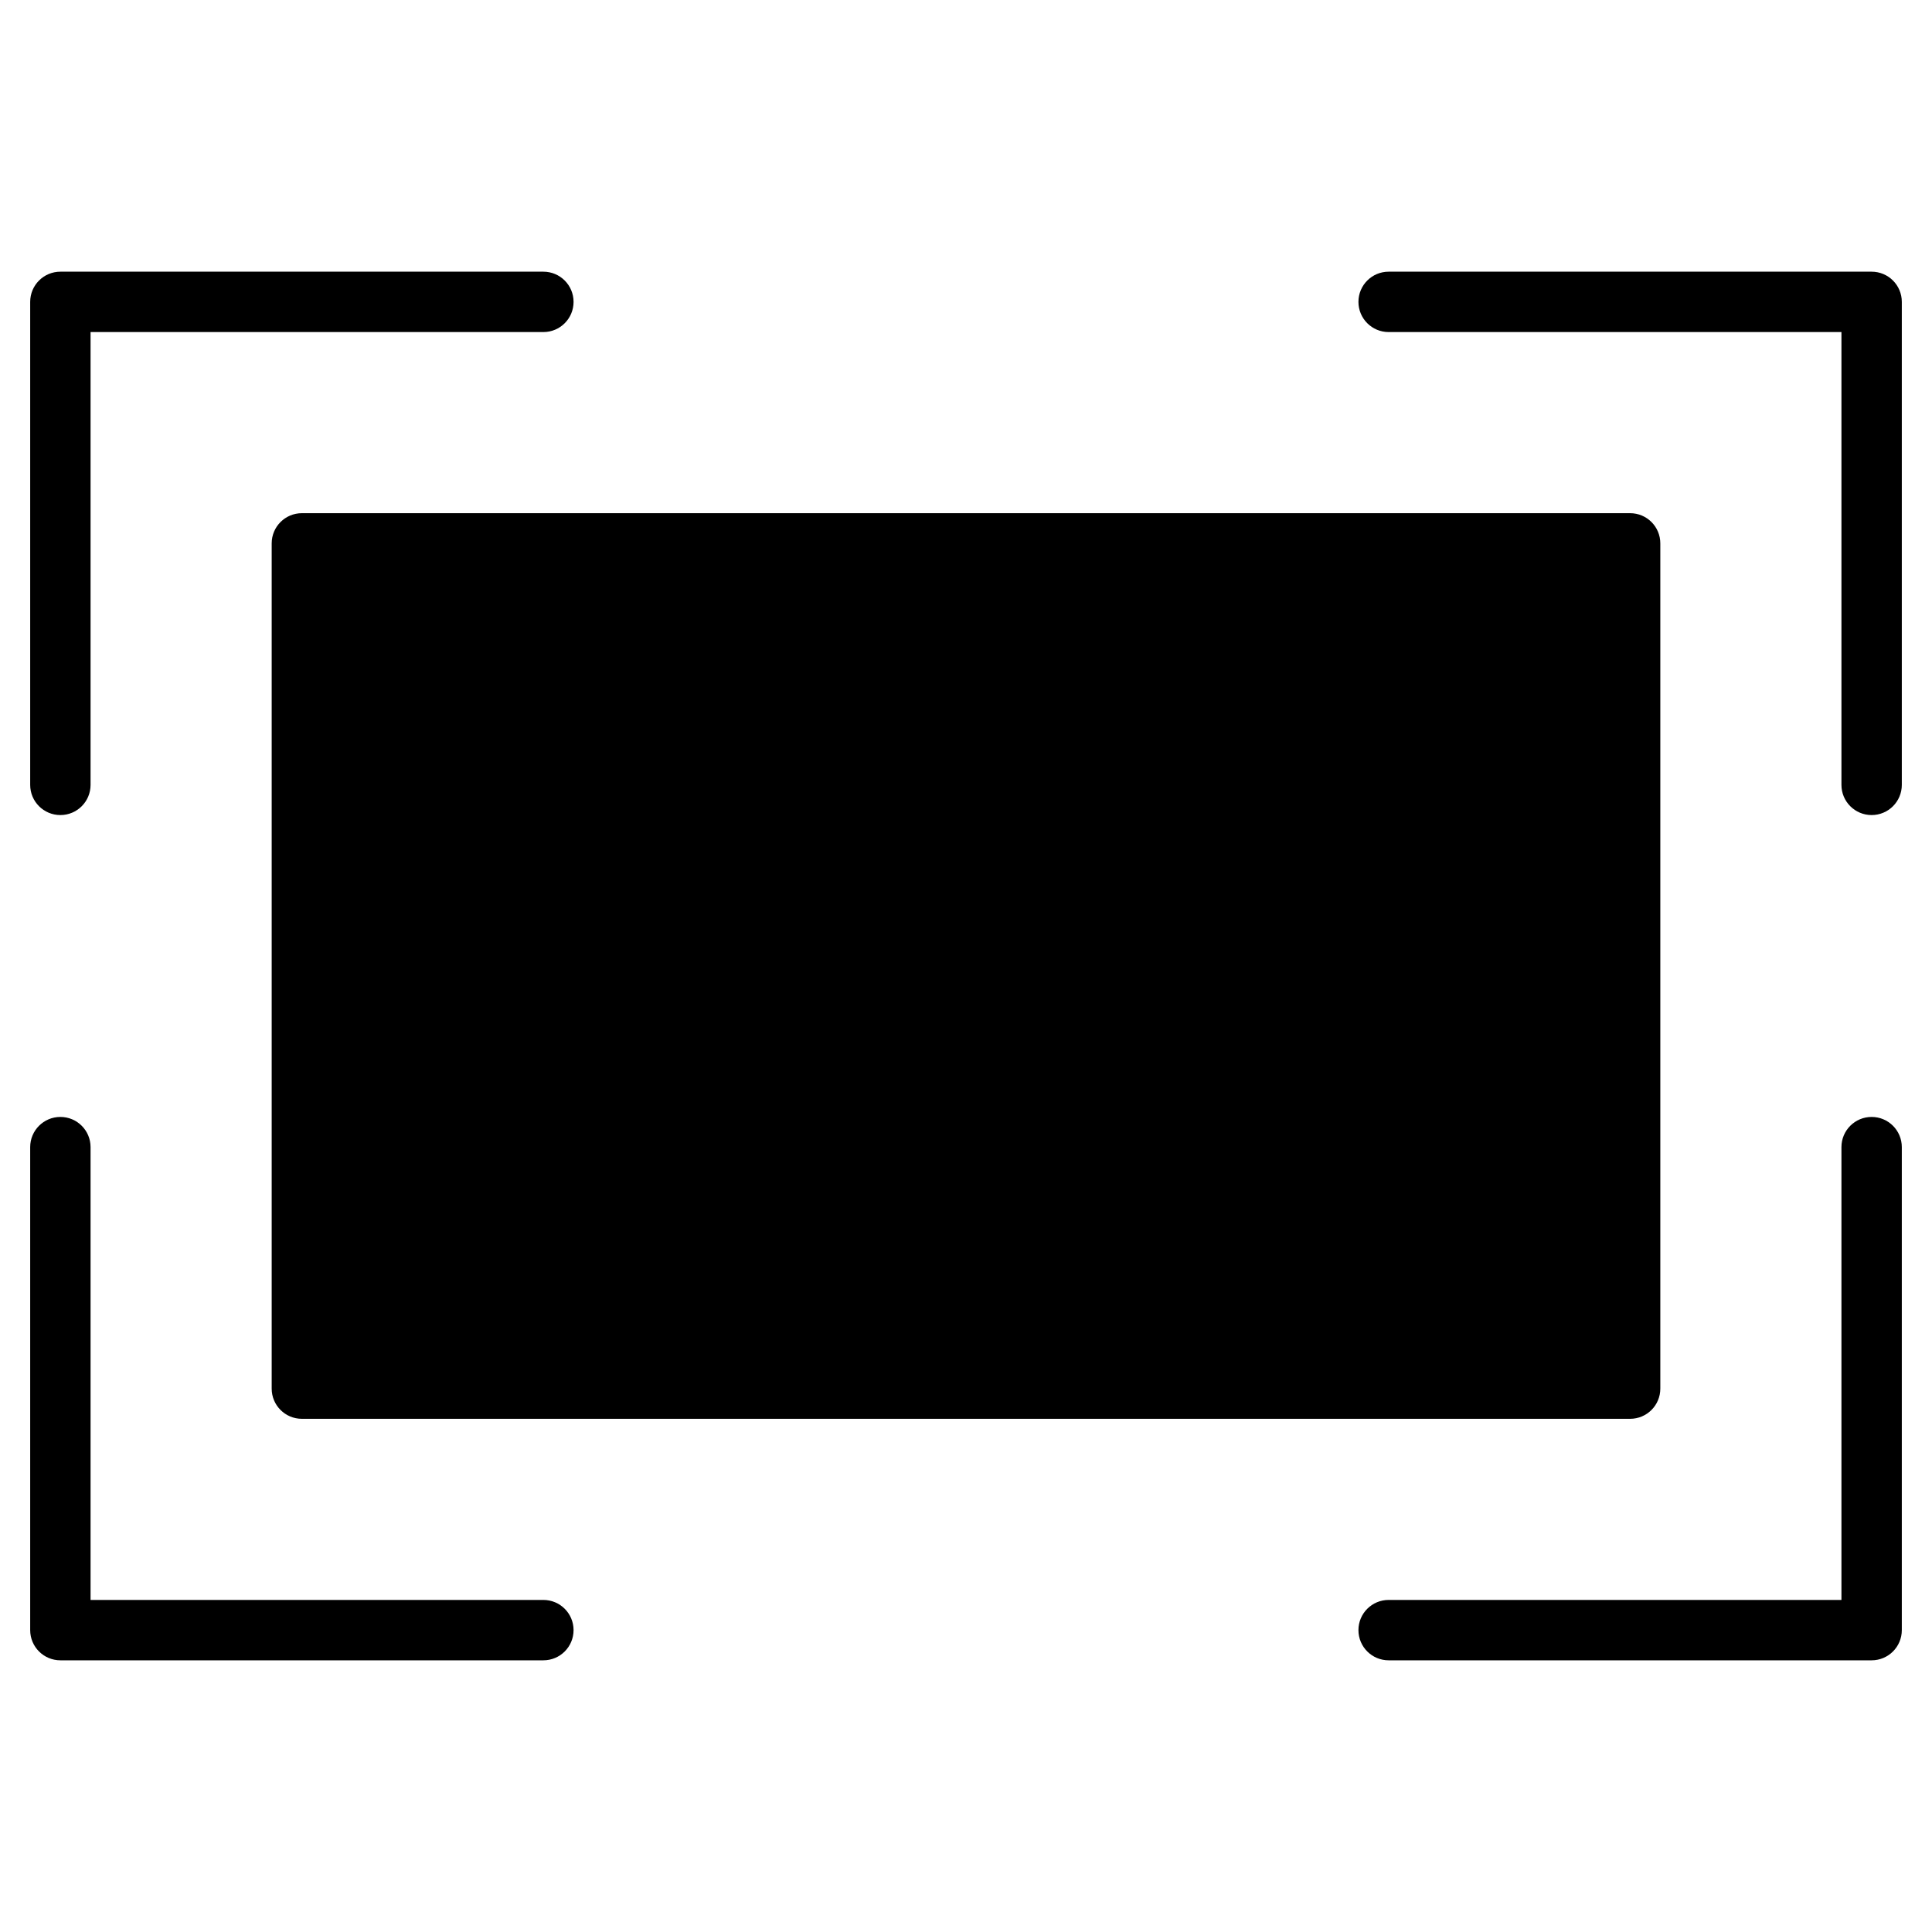 <?xml version="1.0" encoding="utf-8"?>
<!-- Generator: Adobe Illustrator 19.2.1, SVG Export Plug-In . SVG Version: 6.00 Build 0)  -->
<!DOCTYPE svg PUBLIC "-//W3C//DTD SVG 1.1//EN" "http://www.w3.org/Graphics/SVG/1.1/DTD/svg11.dtd">
<svg version="1.1" id="Layer_1" xmlns="http://www.w3.org/2000/svg" xmlns:xlink="http://www.w3.org/1999/xlink" x="0px" y="0px"
	 width="64px" height="64px" viewBox="0 0 64 64" enable-background="new 0 0 64 64" xml:space="preserve">
<path d="M55,46V18c0-0.553-0.448-1-1-1H10c-0.552,0-1,0.447-1,1v28c0,0.553,0.448,1,1,1h44C54.552,47,55,46.553,55,46z"/>
<path d="M2,27c0.552,0,1-0.447,1-1V11h15c0.552,0,1-0.447,1-1s-0.448-1-1-1H2c-0.552,0-1,0.447-1,1v16C1,26.553,1.448,27,2,27z"/>
<path d="M62,9H46c-0.552,0-1,0.447-1,1s0.448,1,1,1h15v15c0,0.553,0.448,1,1,1s1-0.447,1-1V10C63,9.447,62.552,9,62,9z"/>
<path d="M62,37c-0.552,0-1,0.447-1,1v15H46c-0.552,0-1,0.447-1,1s0.448,1,1,1h16c0.552,0,1-0.447,1-1V38C63,37.447,62.552,37,62,37z
	"/>
<path d="M2,55h16c0.552,0,1-0.447,1-1s-0.448-1-1-1H3V38c0-0.553-0.448-1-1-1s-1,0.447-1,1v16C1,54.553,1.448,55,2,55z"/>
</svg>
